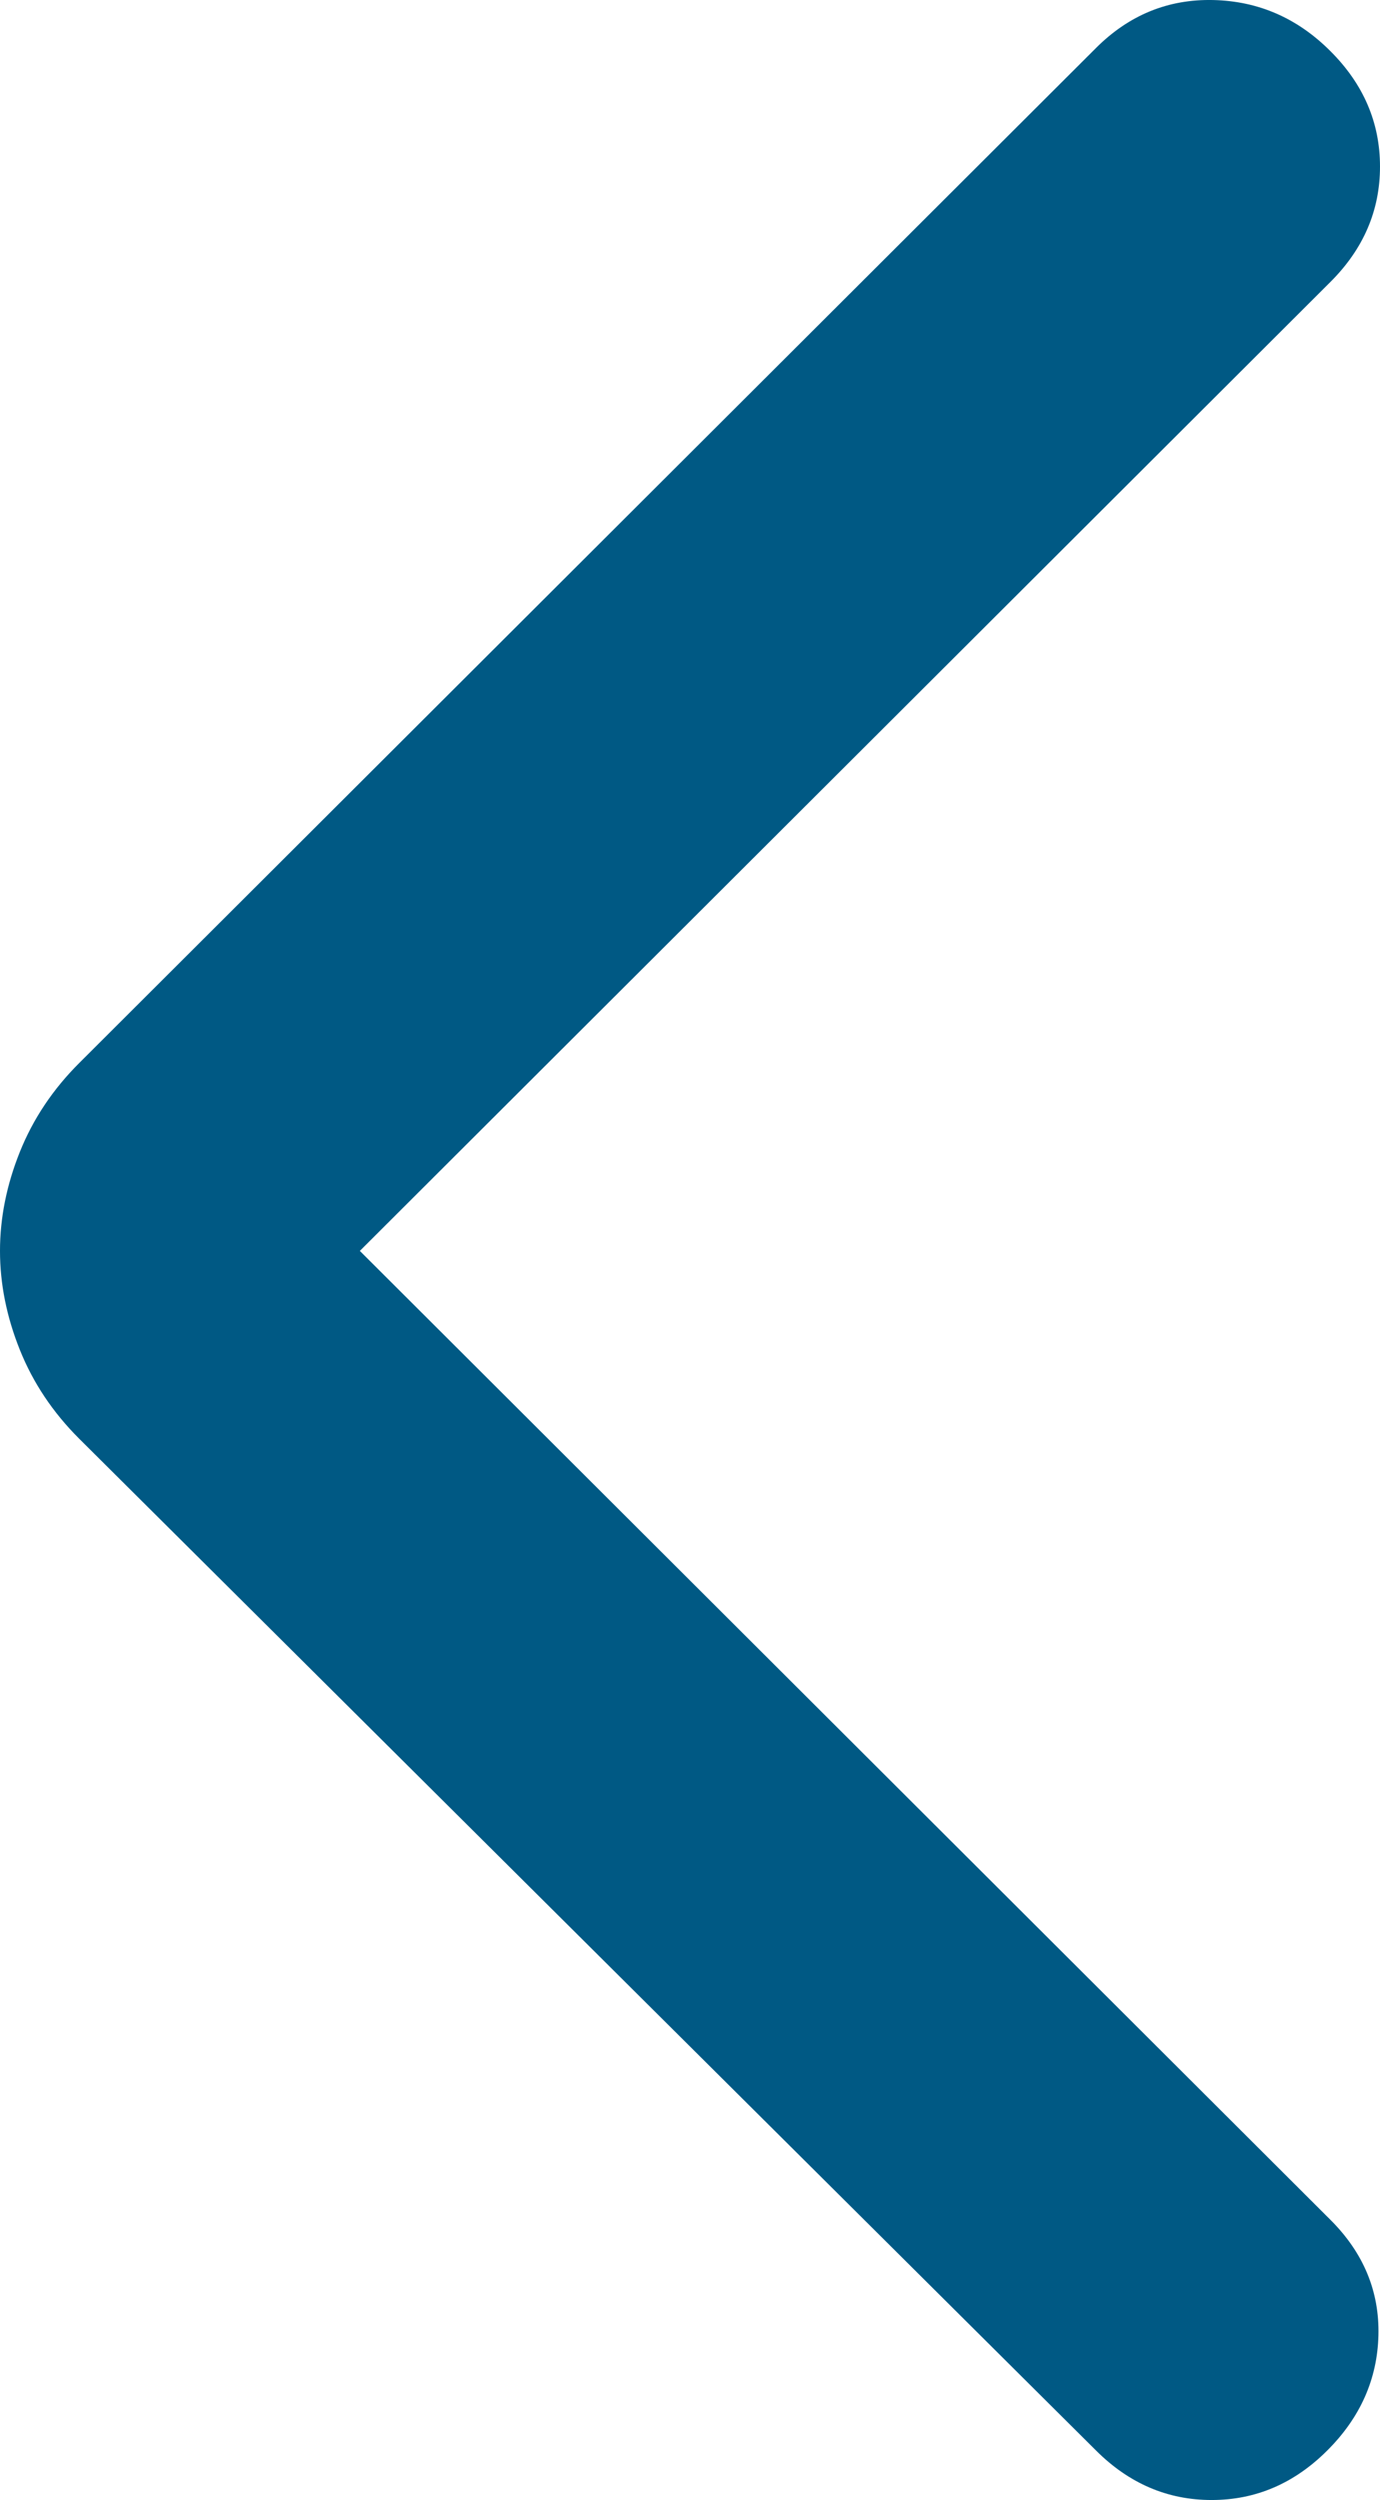 <svg width="37" height="67" viewBox="0 0 37 67" fill="none" xmlns="http://www.w3.org/2000/svg">
<path id="Vector" d="M9.648 33.524L35.672 59.492C36.557 60.375 36.986 61.406 36.958 62.584C36.929 63.761 36.471 64.792 35.584 65.675C34.699 66.558 33.666 67 32.486 67C31.305 67 30.273 66.558 29.388 65.675L2.124 38.558C1.416 37.852 0.885 37.057 0.531 36.173C0.177 35.29 0 34.407 0 33.524C0 32.64 0.177 31.757 0.531 30.874C0.885 29.991 1.416 29.195 2.124 28.489L29.388 1.284C30.273 0.401 31.321 -0.027 32.532 0.001C33.743 0.03 34.789 0.487 35.672 1.372C36.557 2.255 37 3.286 37 4.464C37 5.641 36.557 6.672 35.672 7.555L9.648 33.524Z" fill="#005984"/>
</svg>
